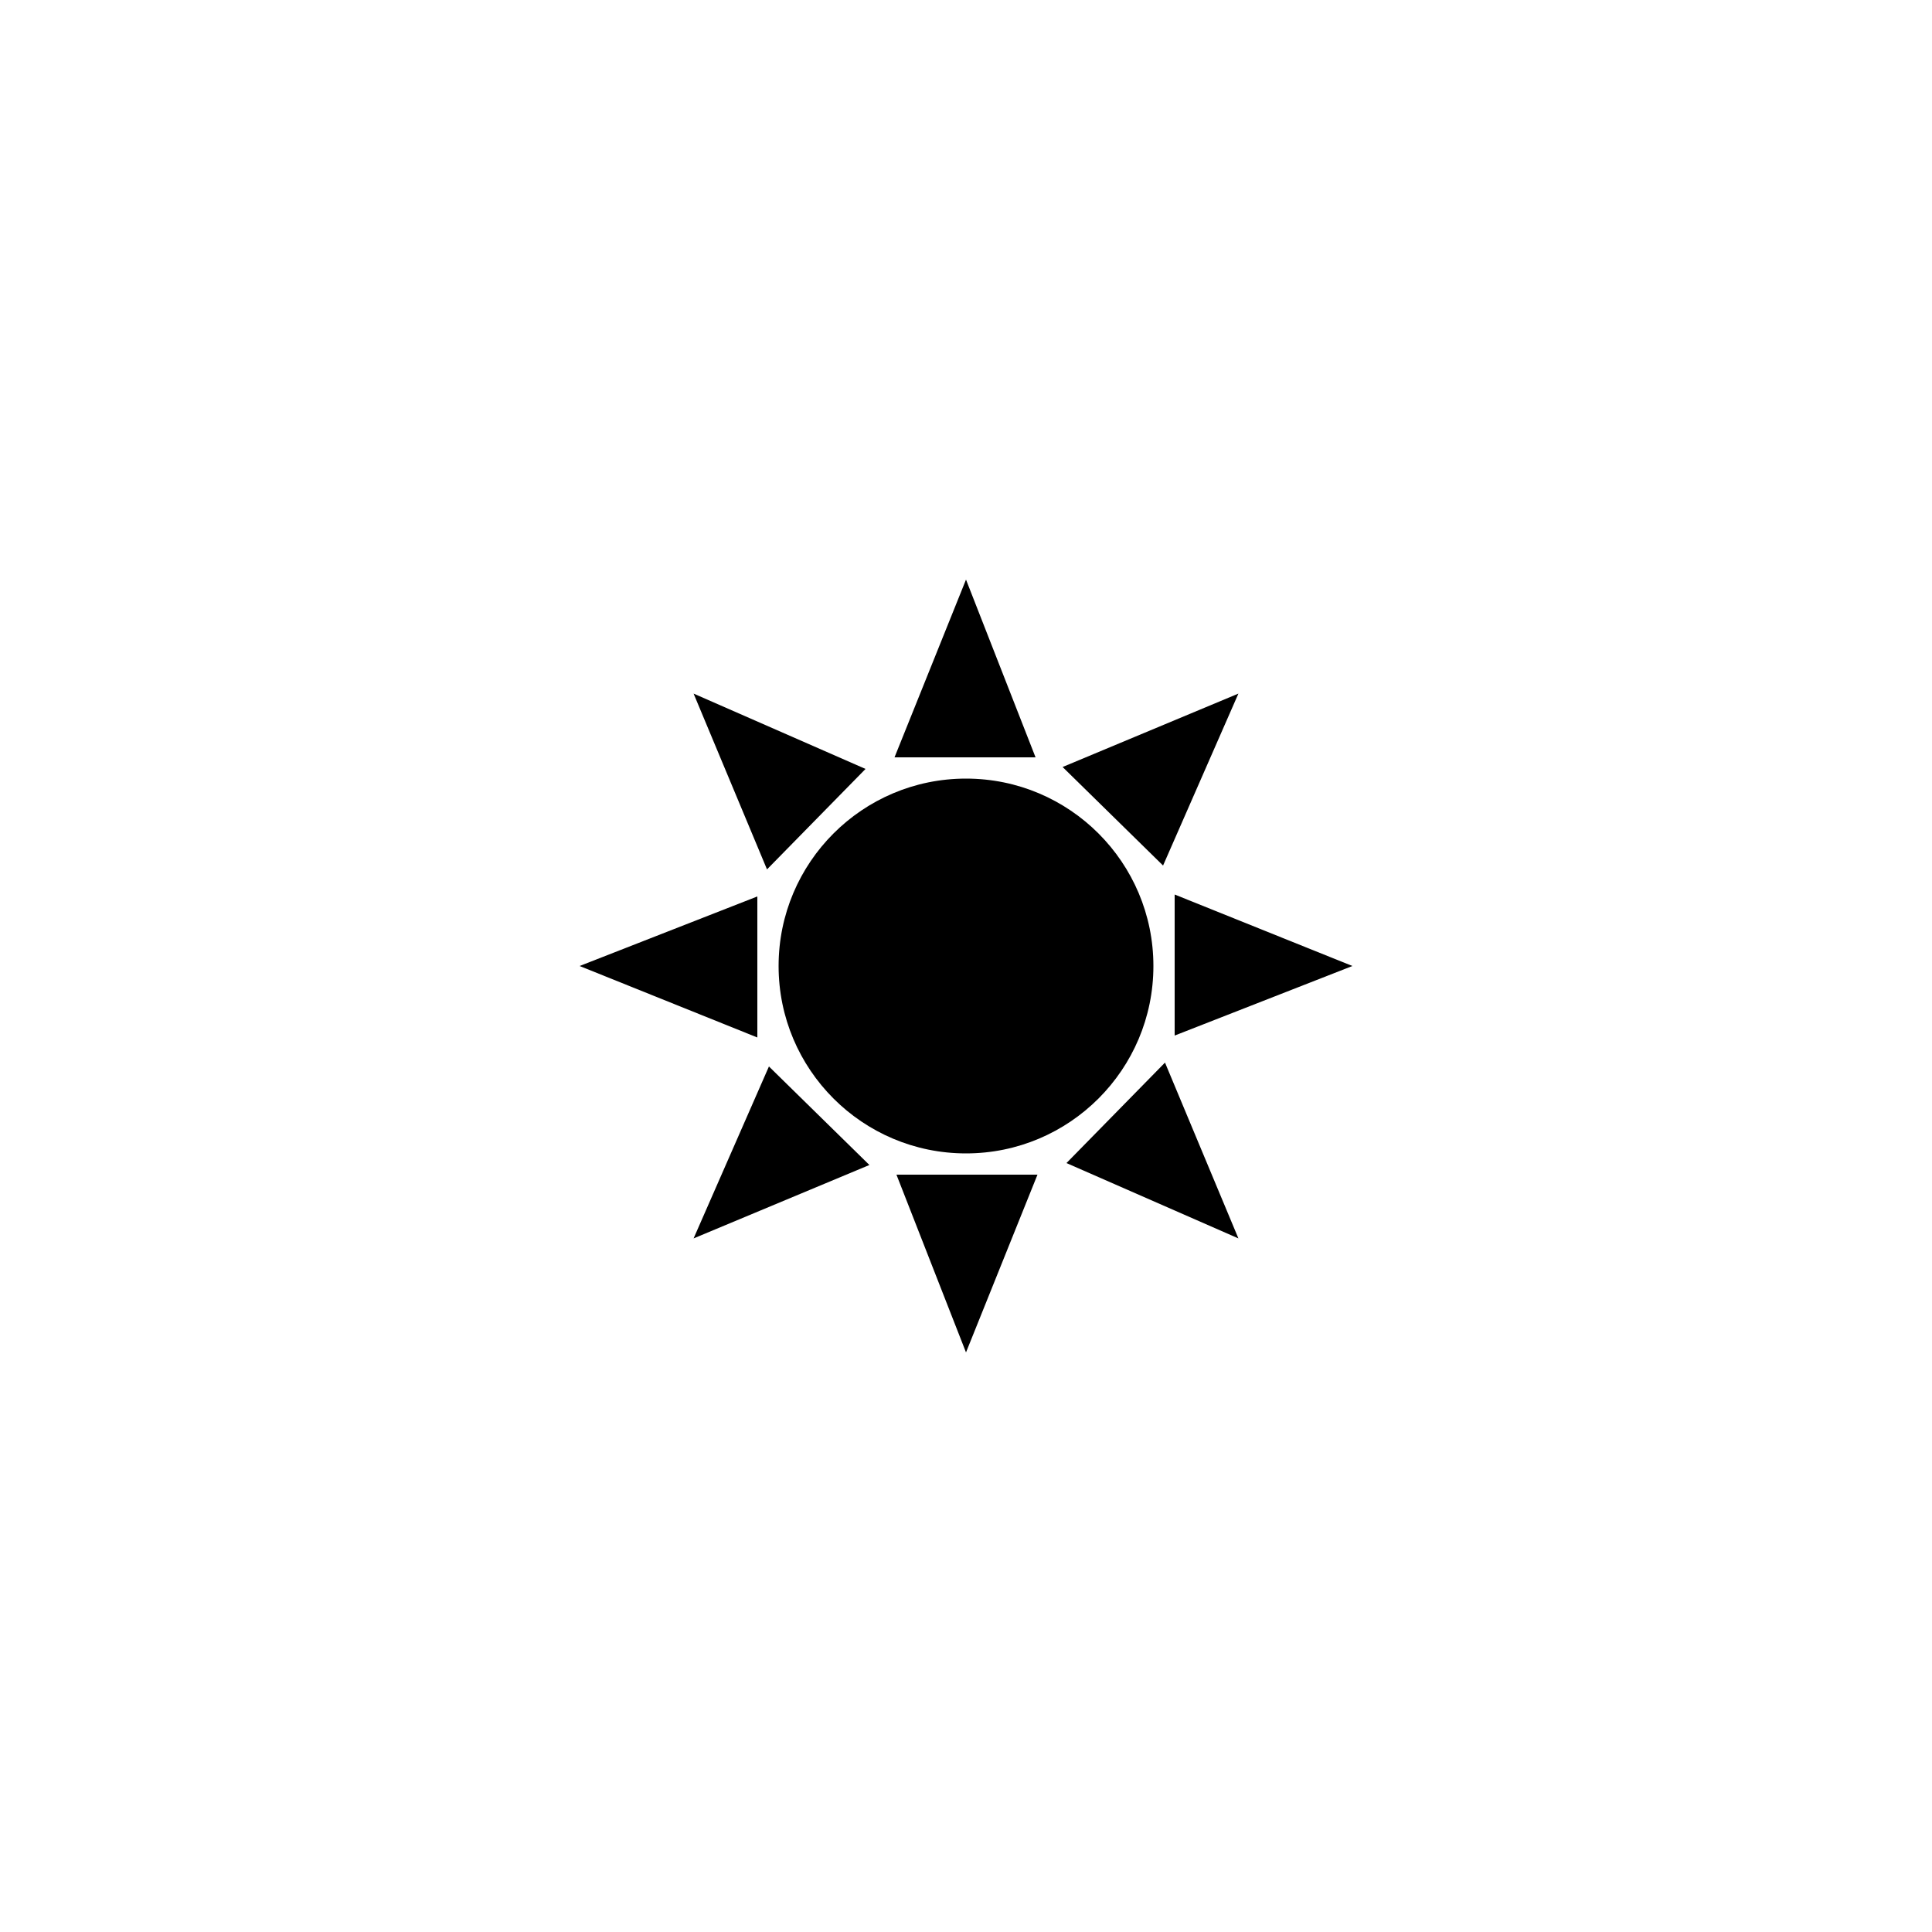 <?xml version="1.0" encoding="utf-8"?>
<!-- Generator: Adobe Illustrator 18.1.1, SVG Export Plug-In . SVG Version: 6.00 Build 0)  -->
<!DOCTYPE svg PUBLIC "-//W3C//DTD SVG 1.1//EN" "http://www.w3.org/Graphics/SVG/1.1/DTD/svg11.dtd">
<svg version="1.1" id="Layer_1" xmlns="http://www.w3.org/2000/svg" xmlns:xlink="http://www.w3.org/1999/xlink" x="0px" y="0px"
	 viewBox="0 0 100 100" enable-background="new 0 0 100 100" xml:space="preserve">
<g>
	<circle cx="50" cy="50" r="9.7"/>
	<polygon points="50,30 46.3,39.2 53.6,39.2 	"/>
	<polygon points="64.1,35.9 55,39.7 60.2,44.8 	"/>
	<polygon points="70,50 60.8,46.3 60.8,53.6 	"/>
	<polygon points="64.1,64.1 60.3,55 55.2,60.2 	"/>
	<polygon points="50,70 53.7,60.8 46.4,60.8 	"/>
	<polygon points="35.9,64.1 45,60.3 39.8,55.2 	"/>
	<polygon points="30,50 39.2,53.7 39.2,46.4 	"/>
	<polygon points="35.9,35.9 39.7,45 44.8,39.8 	"/>
</g>
</svg>
